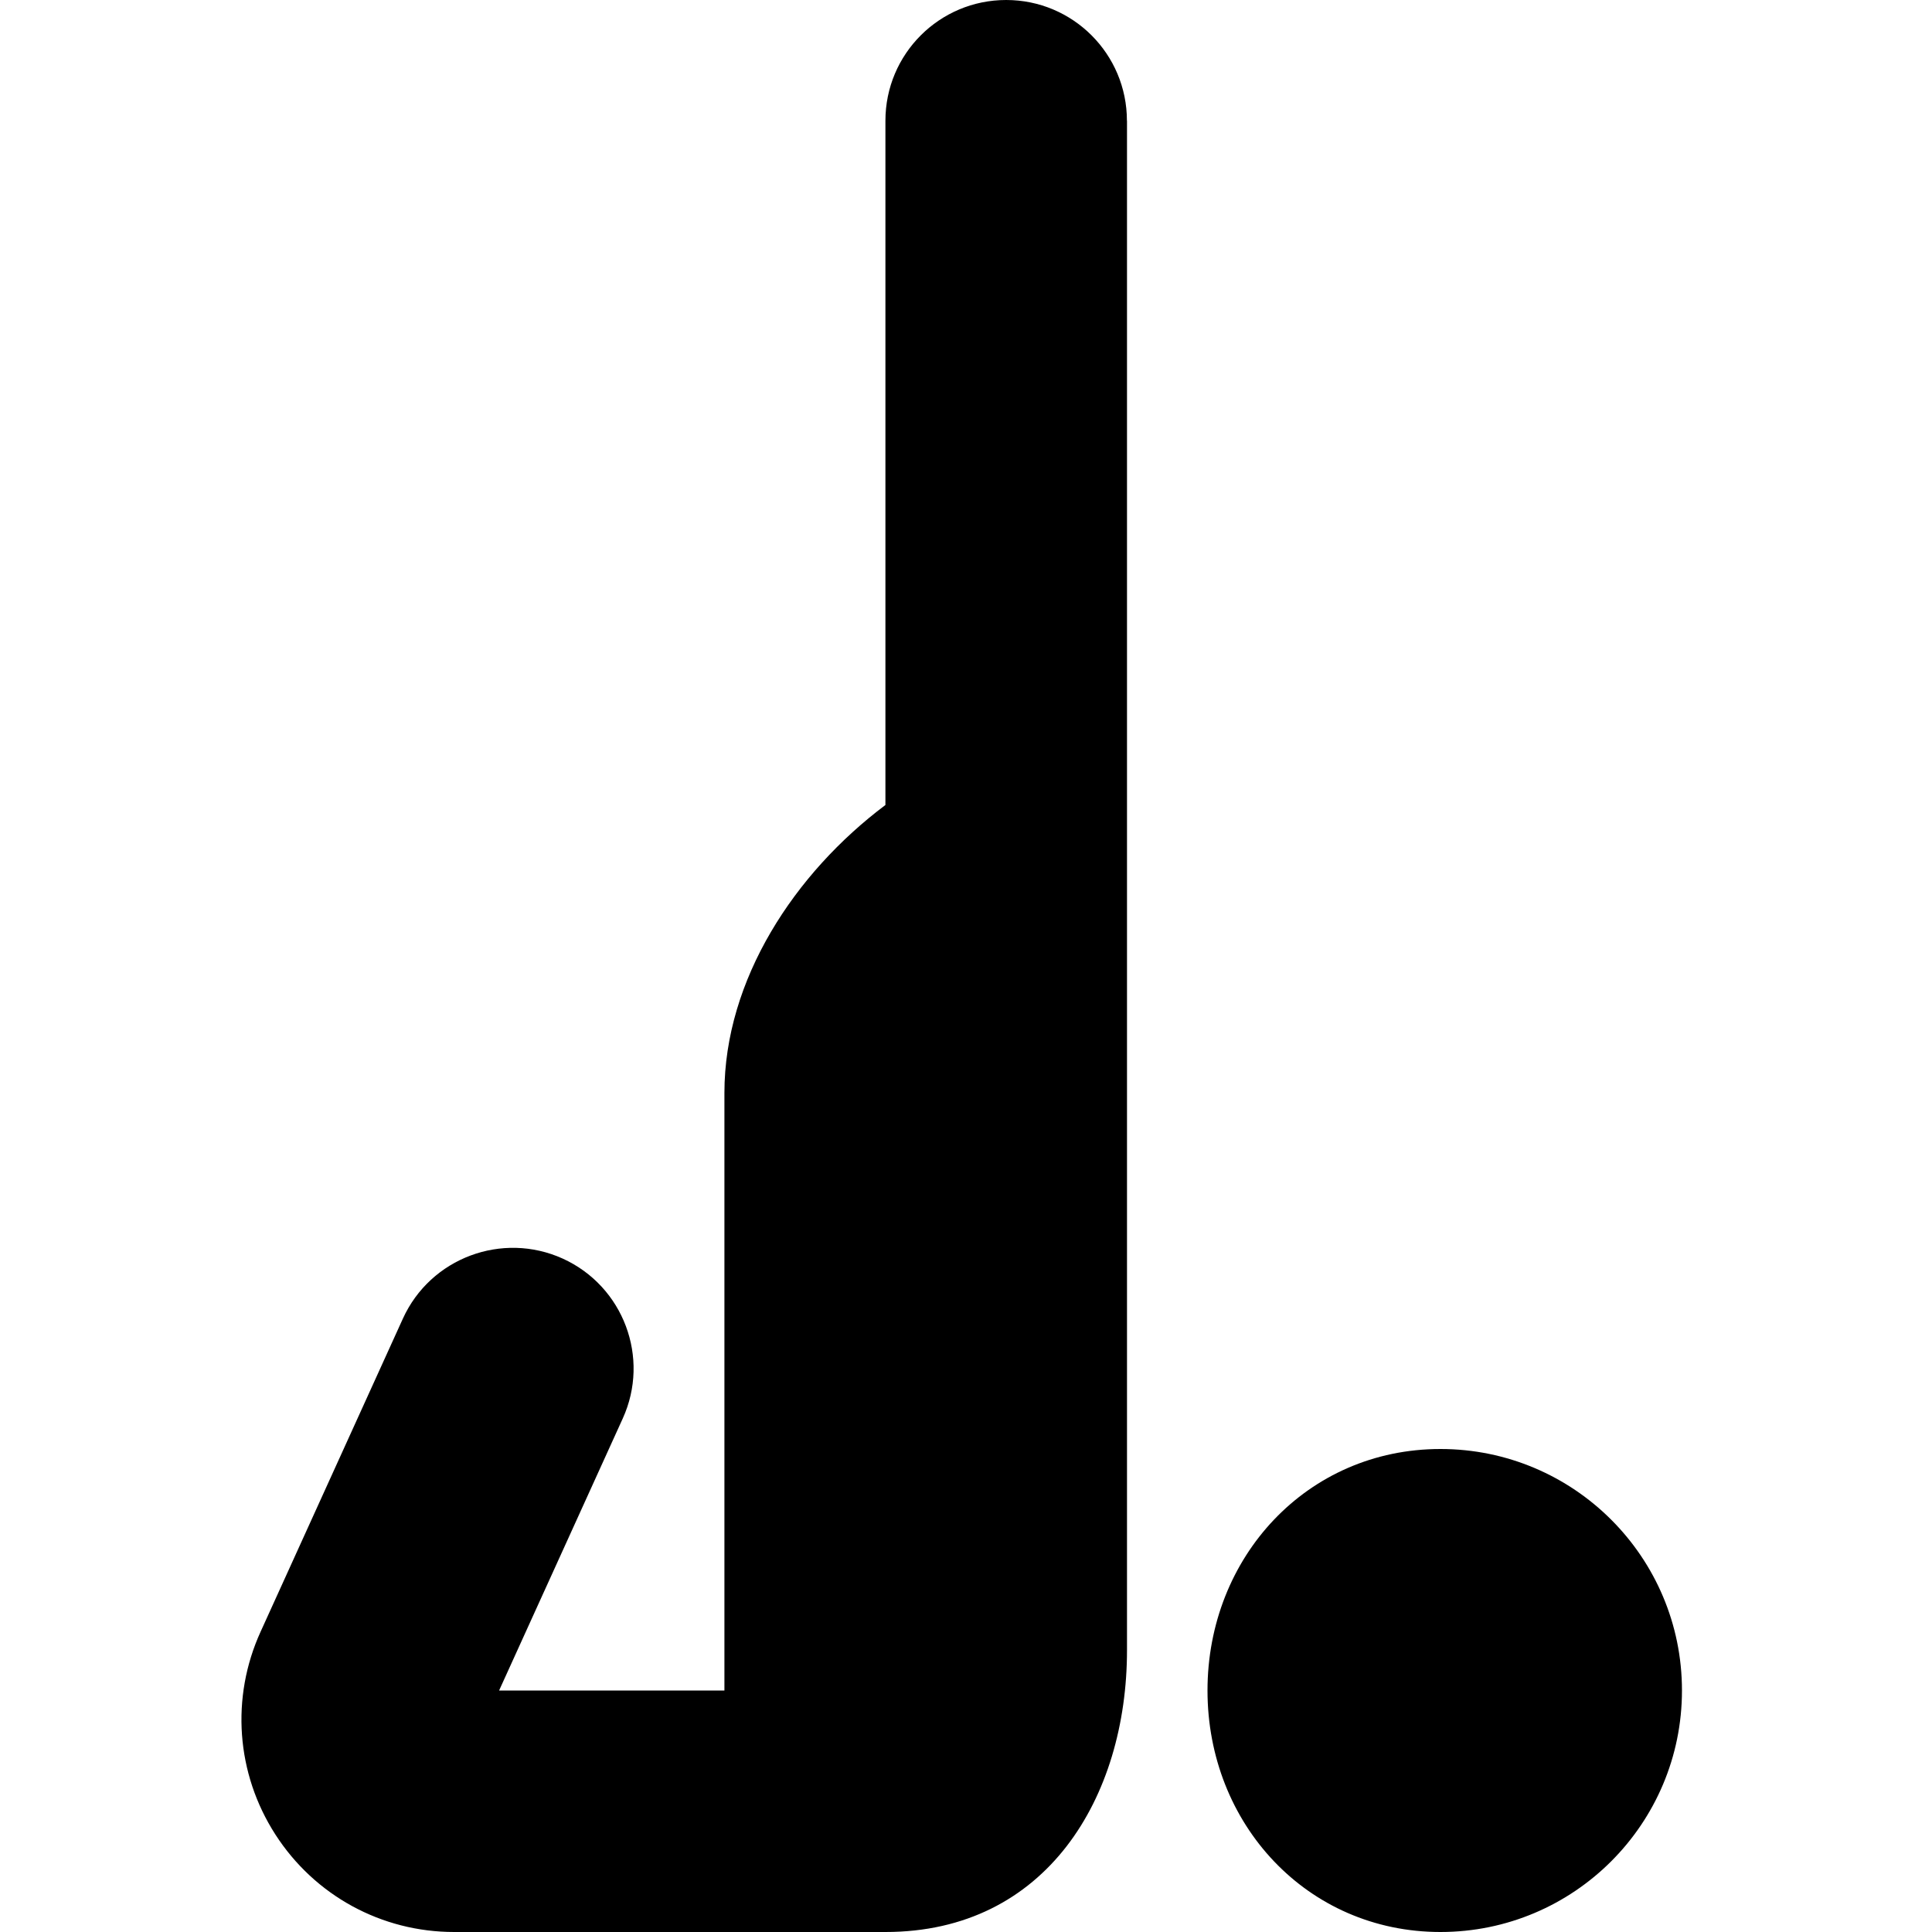 <?xml version="1.0" encoding="UTF-8"?>
<svg xmlns="http://www.w3.org/2000/svg" id="Layer_1" data-name="Layer 1" viewBox="0 0 24 24">
  <path d="m14,1.5v19c0,1.826-1,3.5-3,3.5h-5.359c-.902,0-1.732-.453-2.22-1.211-.488-.758-.557-1.701-.183-2.521l1.767-3.888c.343-.754,1.234-1.086,1.986-.745.754.343,1.088,1.232.745,1.986l-1.536,3.379h2.799v-7.423c0-1.409.873-2.731,2-3.577V1.5c0-.829.671-1.5,1.5-1.5s1.5.671,1.5,1.5Zm3.894,16.5c-1.657,0-2.894,1.343-2.894,3s1.237,3,2.894,3,3-1.343,3-3-1.343-3-3-3Z"/>
</svg>
